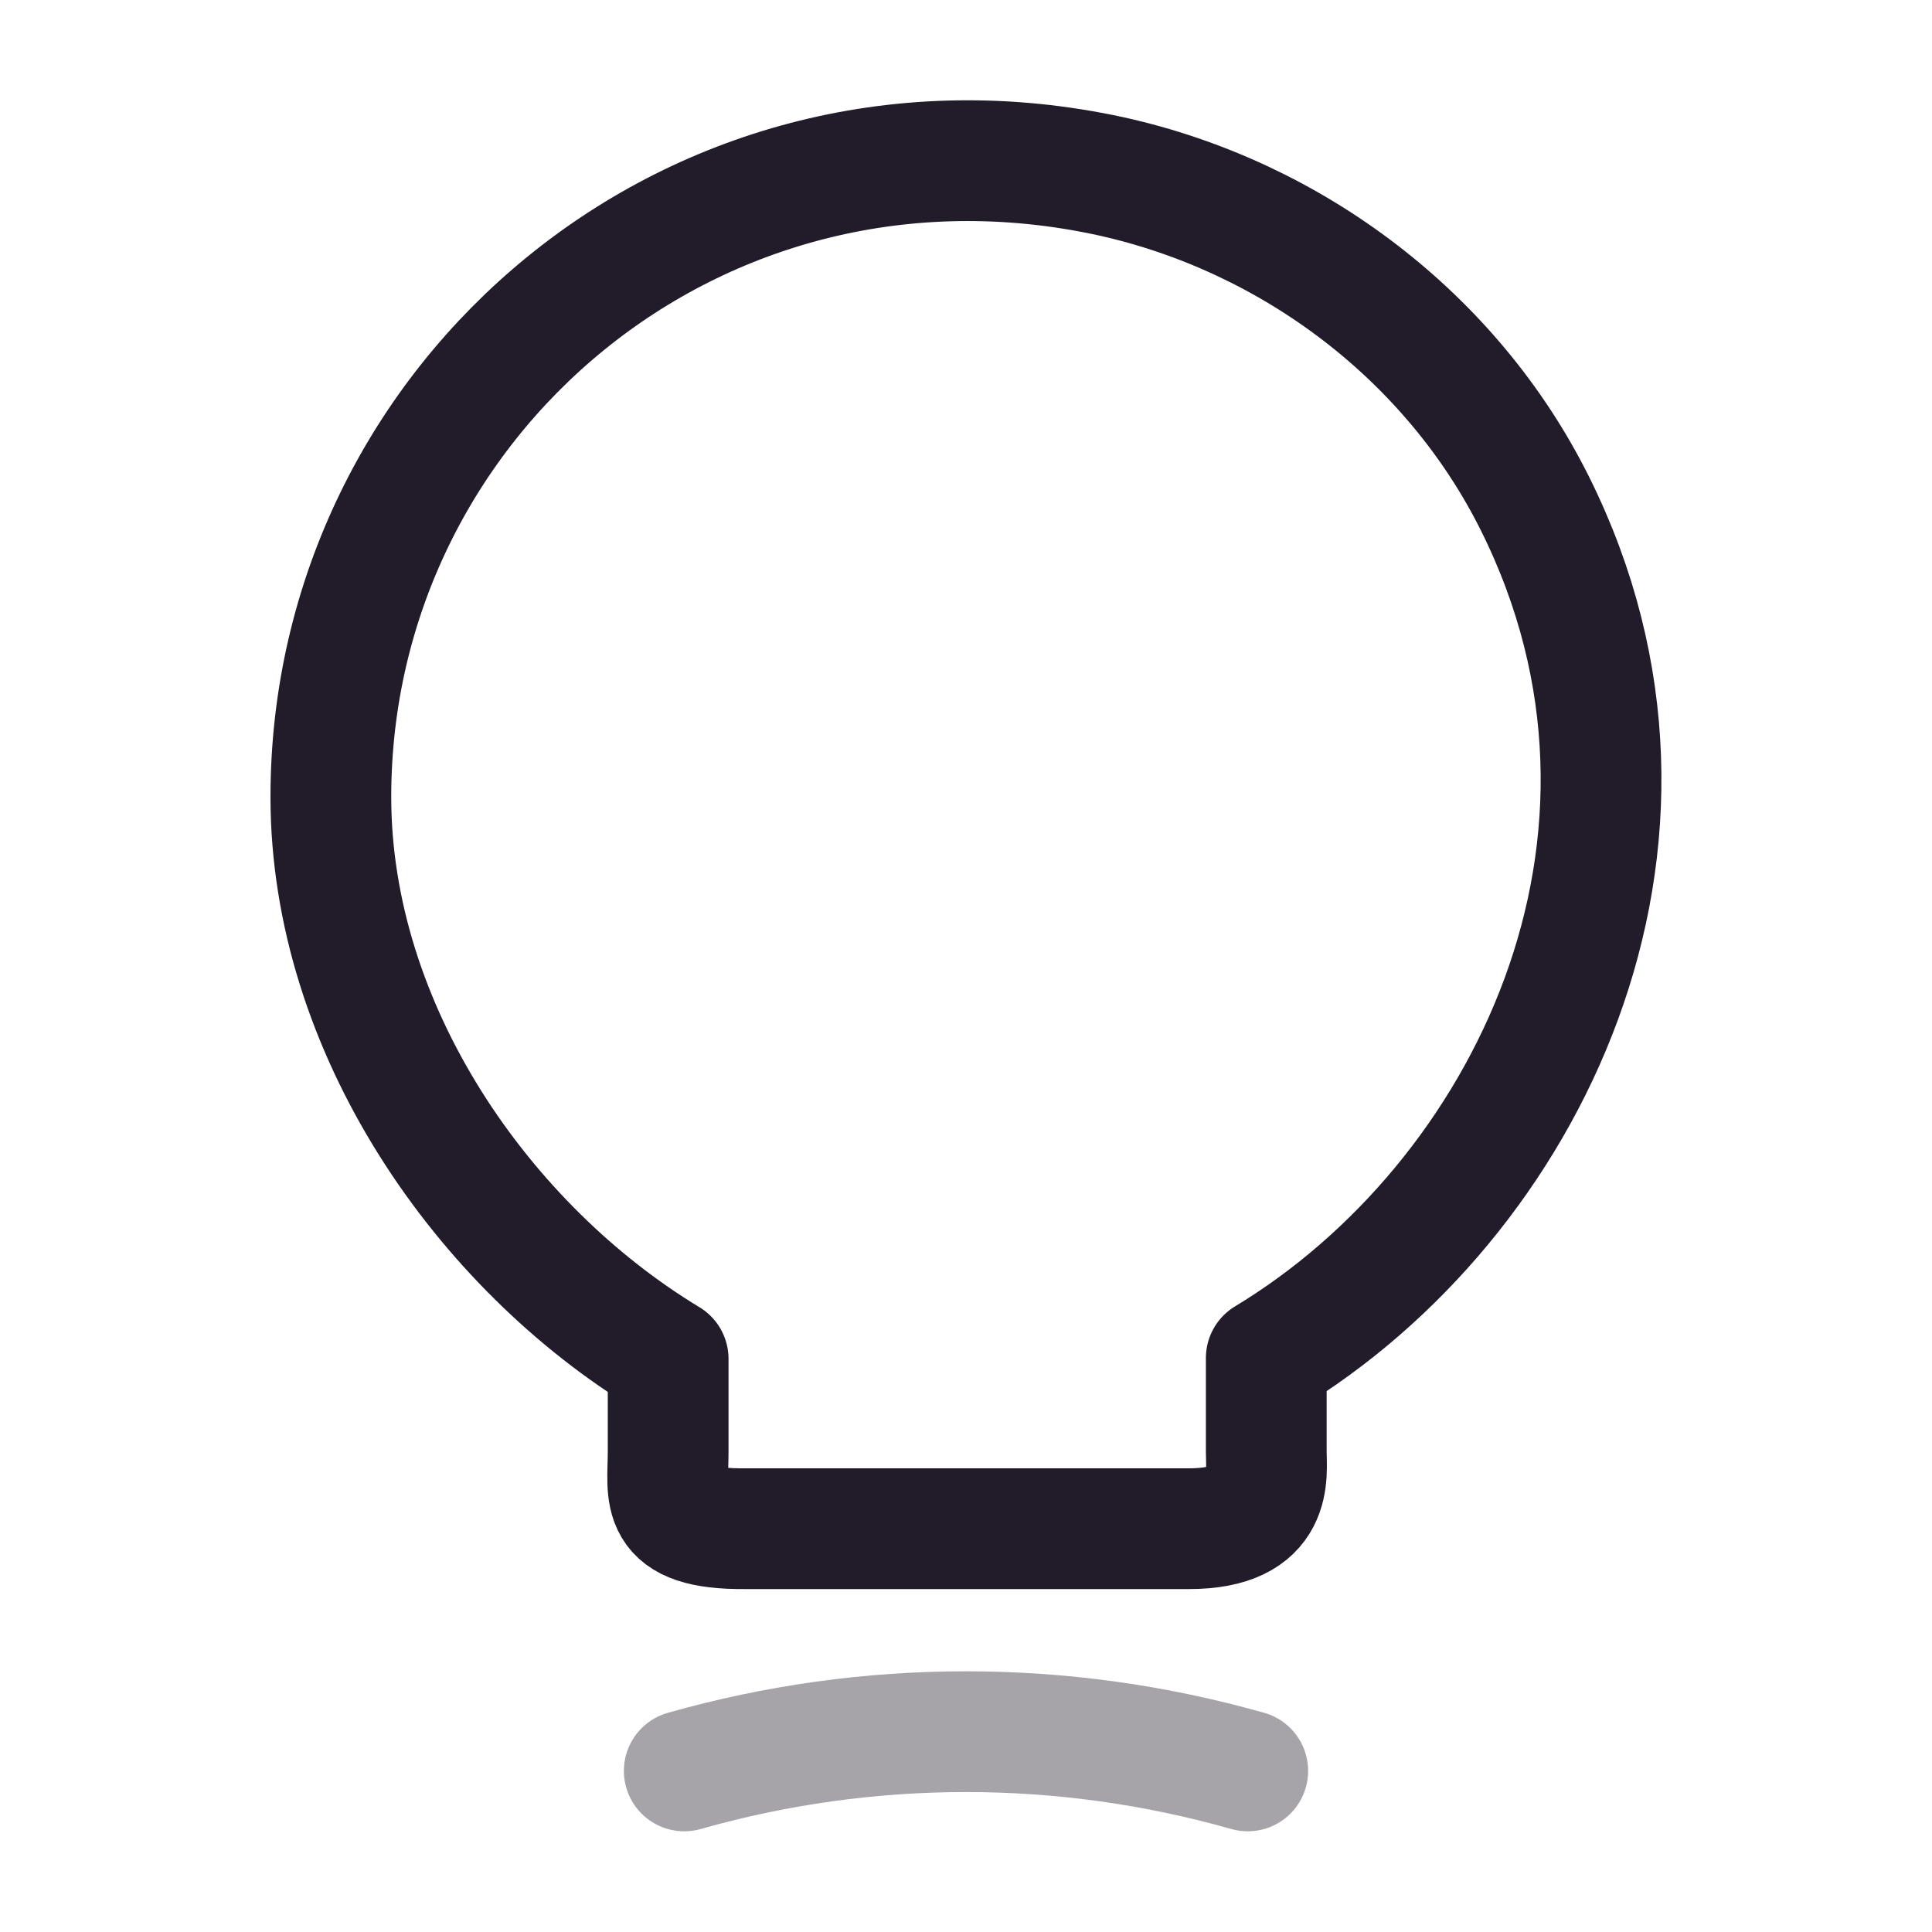 <svg width="24" height="24" viewBox="0 0 24 24" fill="none" xmlns="http://www.w3.org/2000/svg">
<path d="M8.3 18.04V16.88C6 15.49 4.11 12.78 4.11 9.9C4.11 4.95 8.66 1.07 13.8 2.19C16.06 2.69 18.04 4.19 19.07 6.26C21.16 10.46 18.96 14.92 15.73 16.87V18.03C15.73 18.32 15.84 18.99 14.77 18.99H9.26C8.16 19 8.3 18.57 8.3 18.04Z" stroke="#211B2A" stroke-width="1.5" stroke-linecap="round" stroke-linejoin="round"/>
<path opacity="0.4" d="M8.5 21.999C10.79 21.349 13.21 21.349 15.5 21.999" stroke="#211B2A" stroke-width="1.5" stroke-linecap="round" stroke-linejoin="round"/>
</svg>
